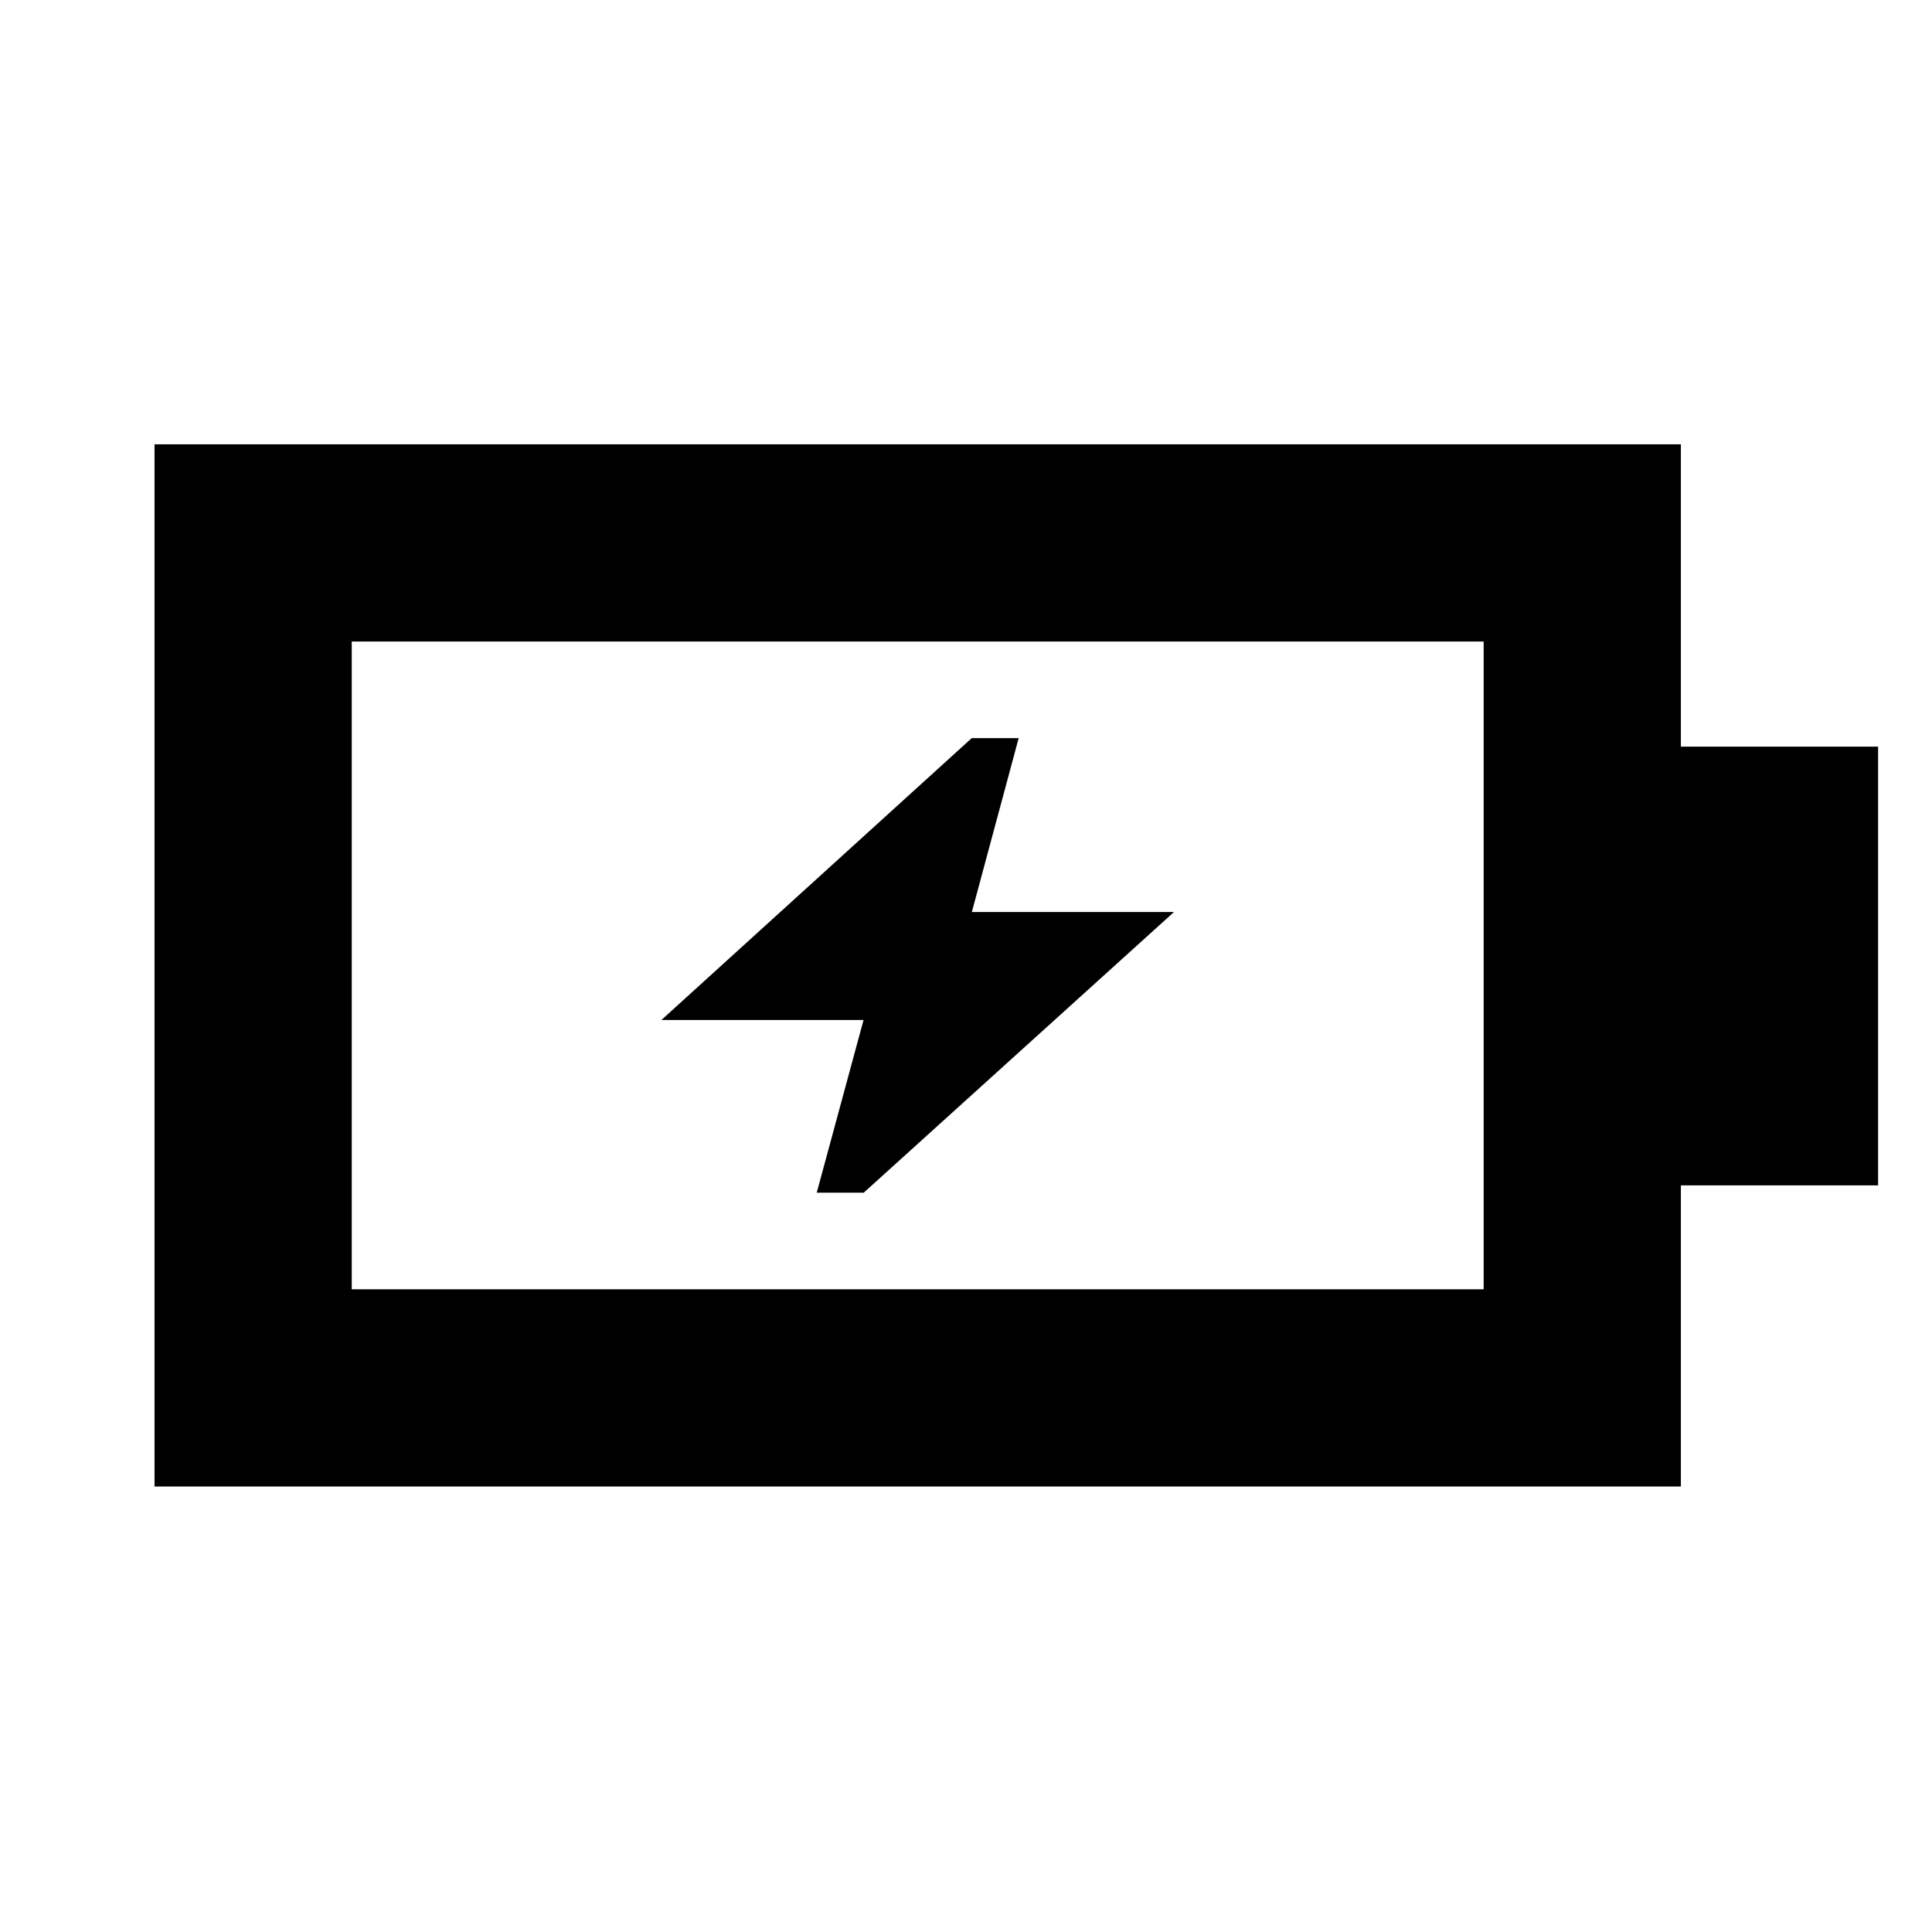 <svg xmlns="http://www.w3.org/2000/svg" height="20" viewBox="0 -960 960 960" width="20"><path d="M405.83-367.35h23.34l154.18-139.48H482.91l23.26-86.39h-23.34L328.65-453.17h100.44l-23.26 85.82Zm-231.05 48h562.44v-321.87H174.78v321.87Zm-98 98v-517.87h758.44V-589h98v218h-98v149.65H76.78Zm98-98v-321.87 321.87Z"/></svg>